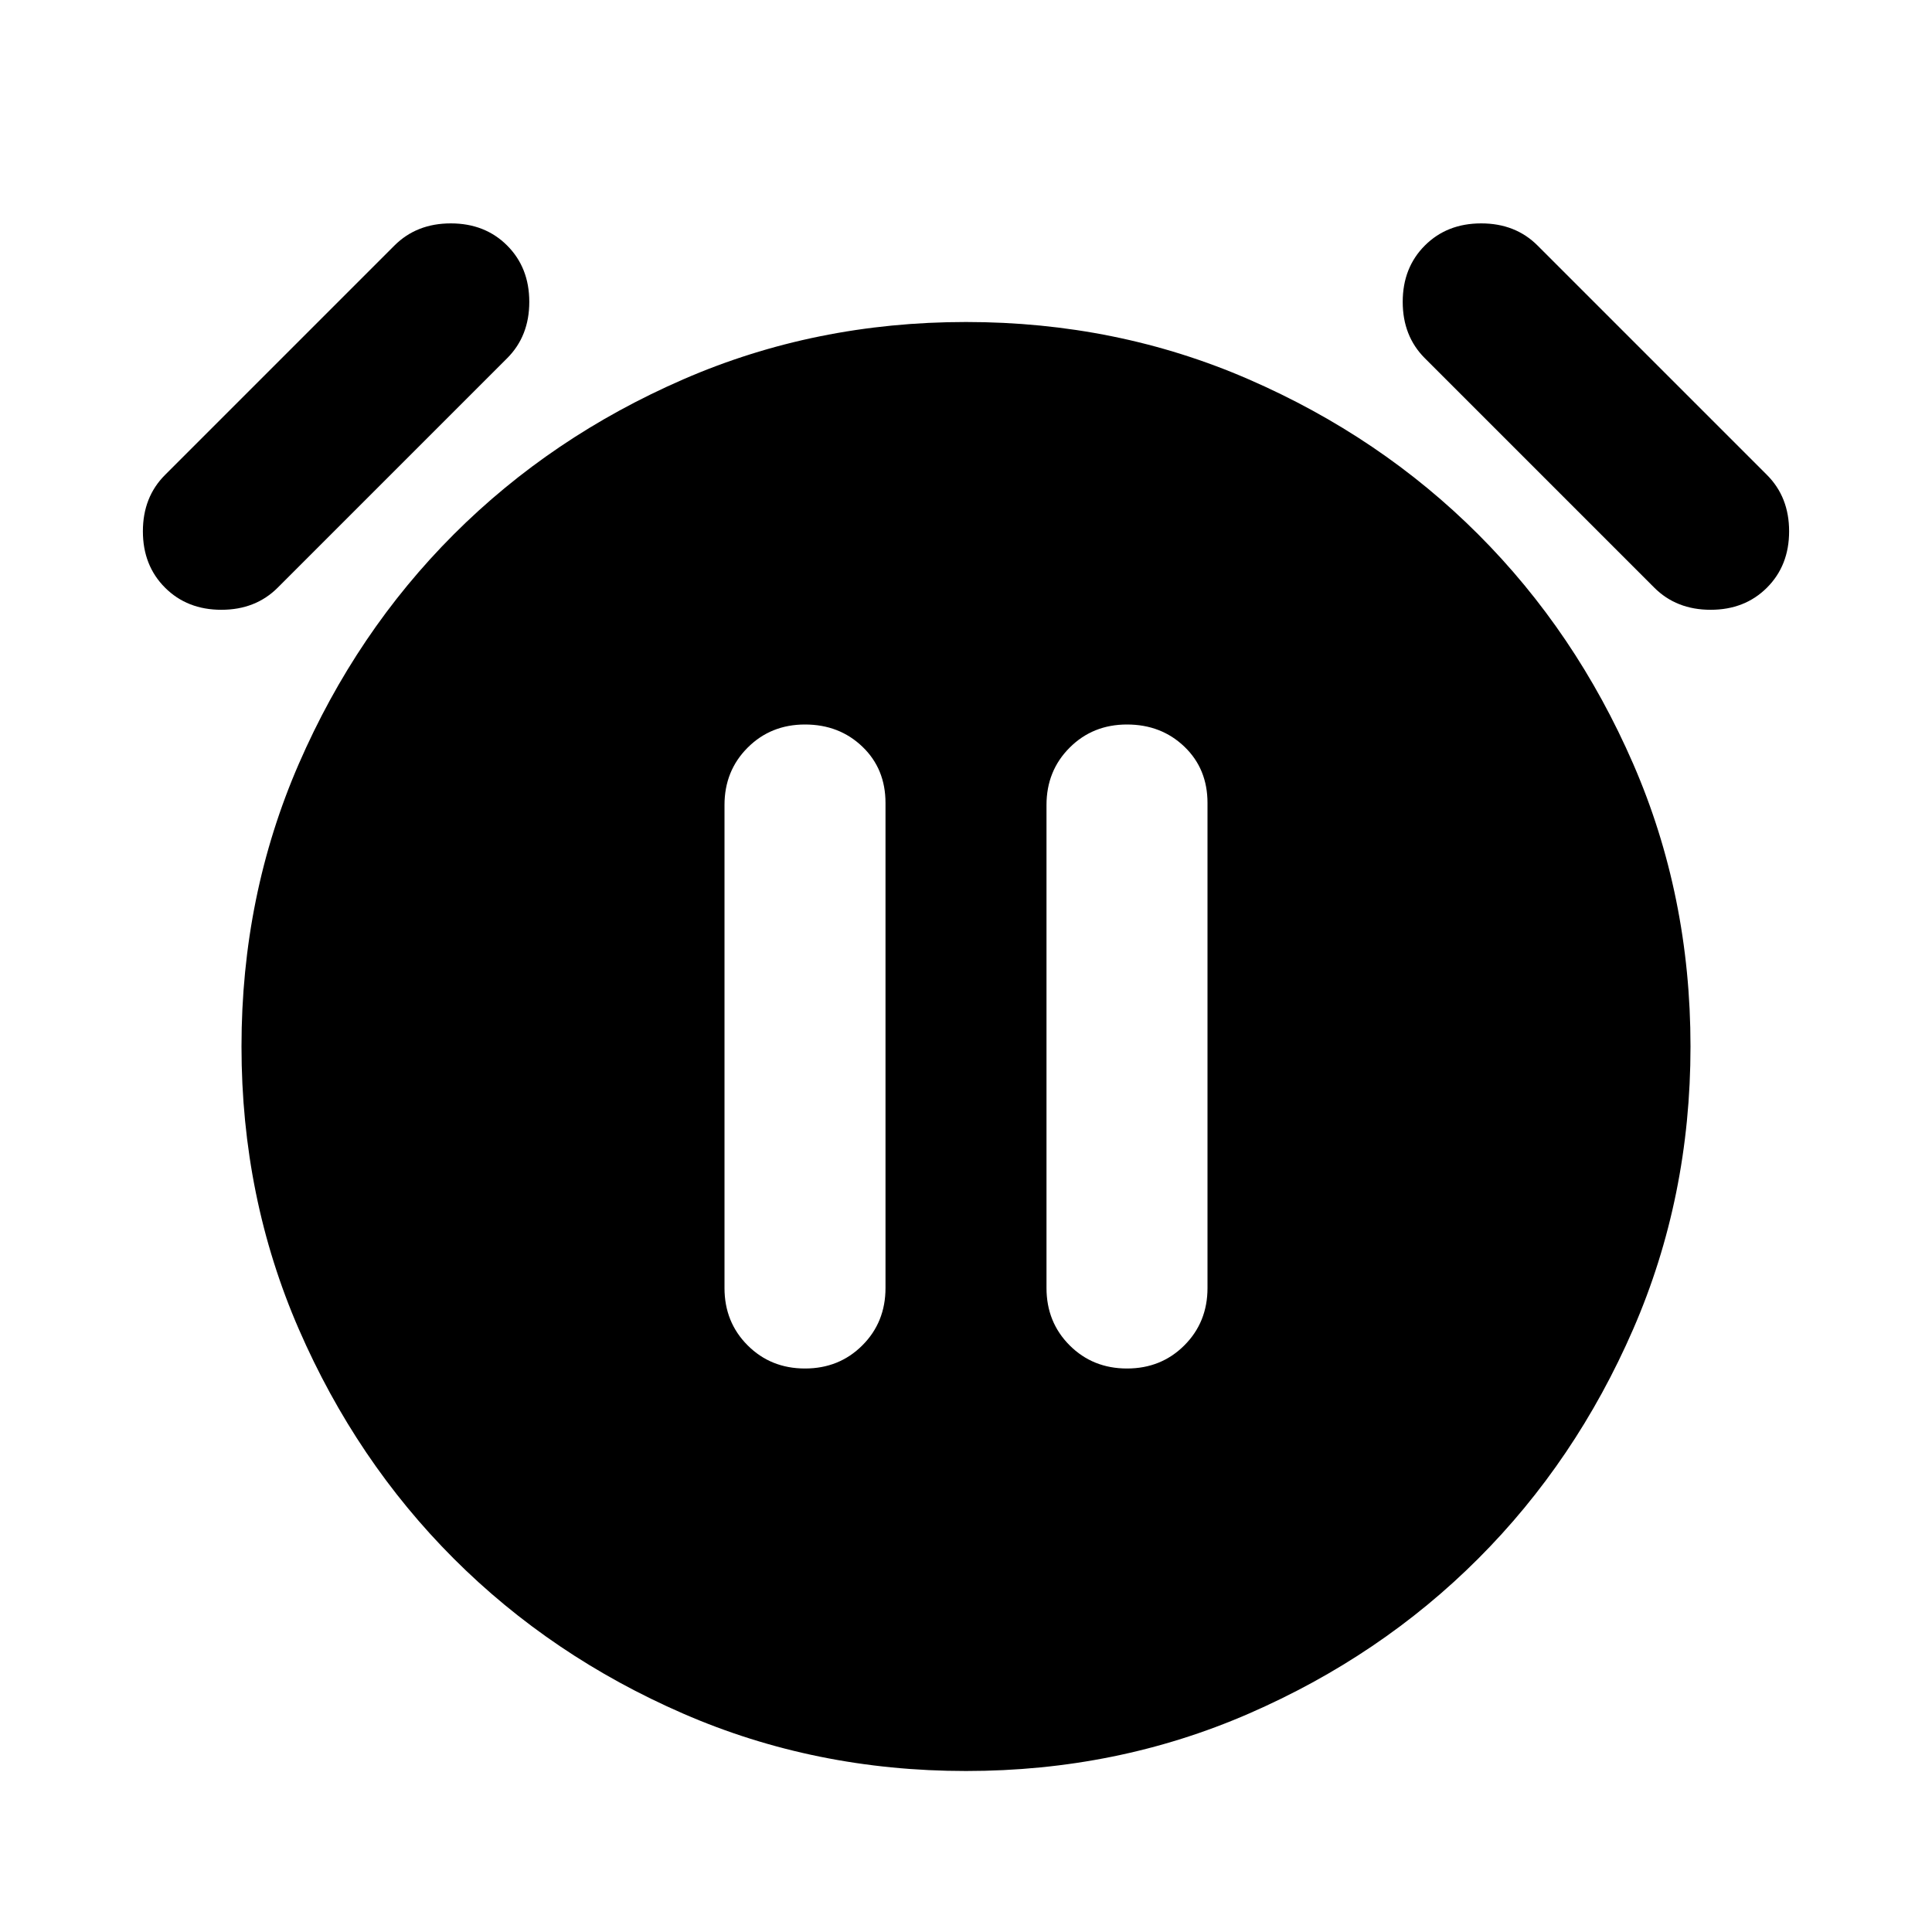 <svg xmlns="http://www.w3.org/2000/svg" height="24" viewBox="0 -960 960 960" width="24"><path d="M400-280q17 0 28.5-11.5T440-320v-241q0-17-11.5-28T400-600q-17 0-28.5 11.5T360-560v240q0 17 11.5 28.5T400-280Zm160 0q17 0 28.5-11.5T600-320v-241q0-17-11.5-28T560-600q-17 0-28.5 11.5T520-560v240q0 17 11.5 28.5T560-280ZM480-80q-75 0-140.5-28.5t-114-77q-48.5-48.5-77-114T120-440q0-75 28.5-140.5t77-114q48.5-48.5 114-77T480-800q75 0 140.5 28.5t114 77q48.5 48.5 77 114T840-440q0 75-28.5 140.5t-77 114q-48.5 48.5-114 77T480-80ZM82-668q-11-11-11-28t11-28l114-114q11-11 28-11t28 11q11 11 11 28t-11 28L138-668q-11 11-28 11t-28-11Zm796 0q-11 11-28 11t-28-11L708-782q-11-11-11-28t11-28q11-11 28-11t28 11l114 114q11 11 11 28t-11 28Z"/></svg>